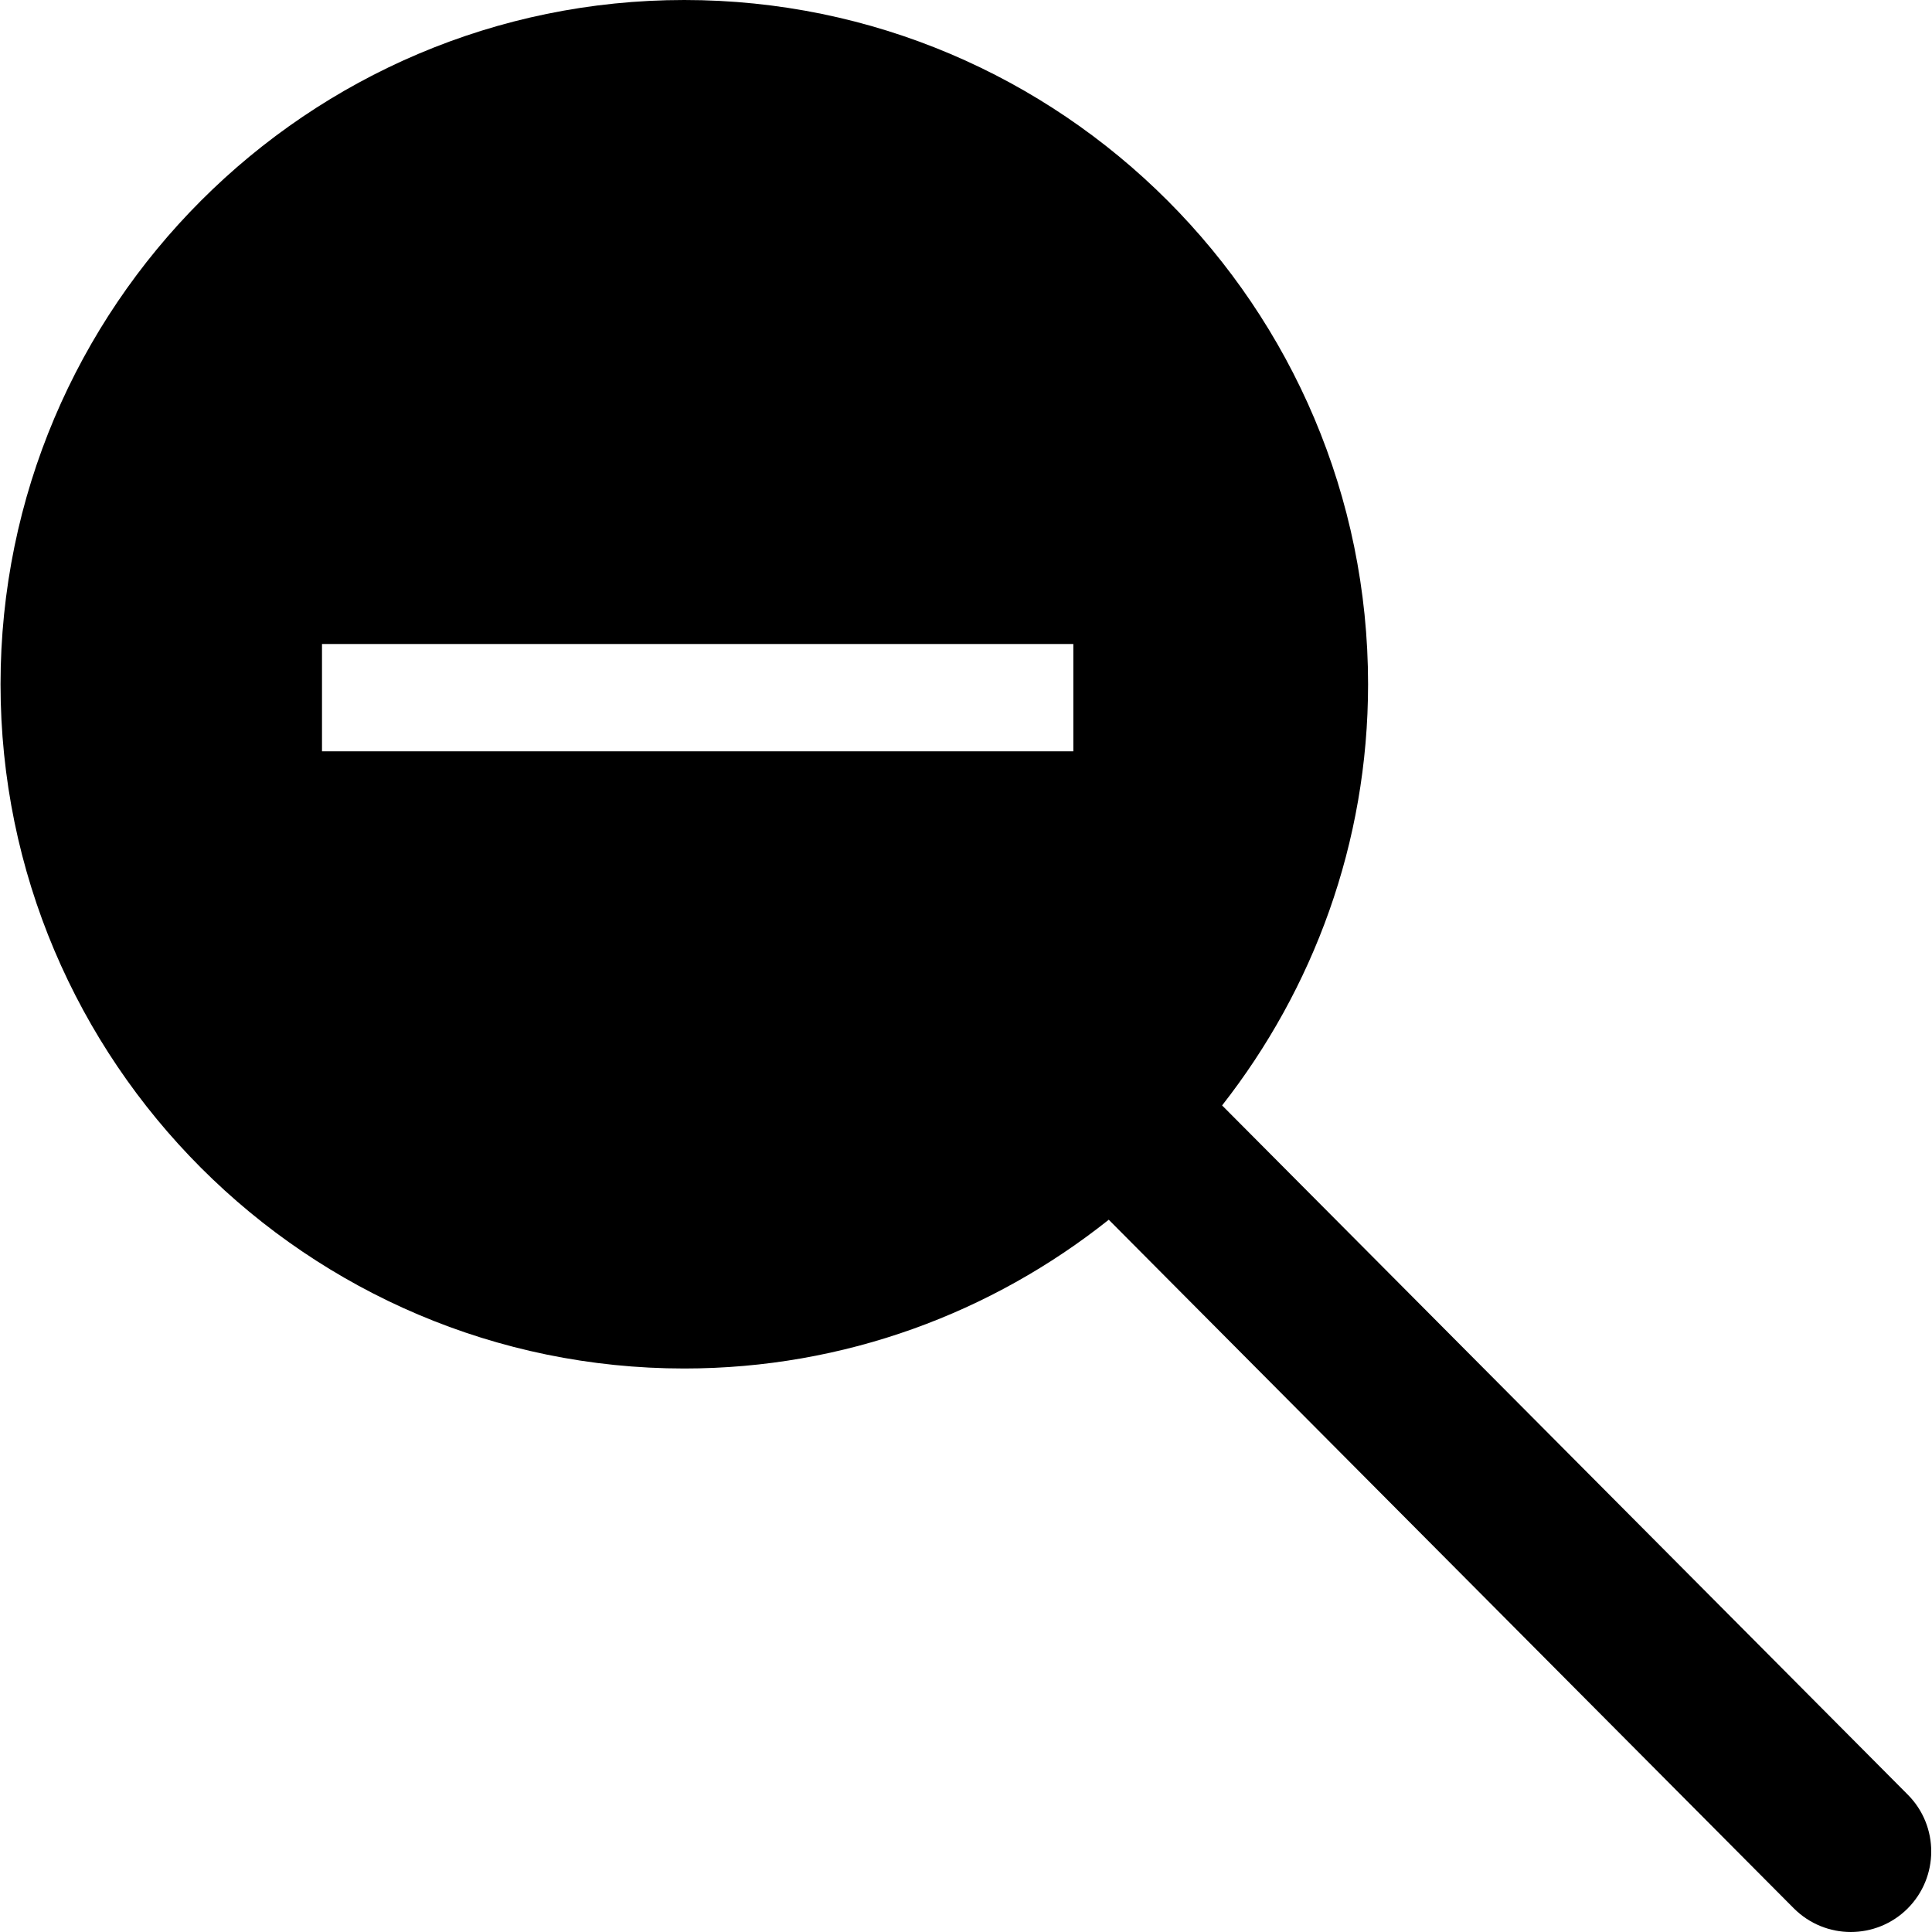 <svg xmlns="http://www.w3.org/2000/svg" xmlns:xlink="http://www.w3.org/1999/xlink" preserveAspectRatio="xMidYMid" width="18" height="18" viewBox="0 0 18 18">
  <path d="M6.375,12.750 C7.870,12.750 9.243,12.229 10.330,11.364 L16.712,17.779 C16.859,17.926 17.051,18.000 17.243,18.000 C17.435,18.000 17.626,17.927 17.772,17.782 C18.065,17.489 18.067,17.015 17.775,16.721 L11.386,10.299 C12.235,9.215 12.746,7.855 12.746,6.375 C12.746,2.860 9.889,-0.000 6.375,-0.000 C2.863,-0.000 0.005,2.860 0.005,6.375 C0.005,9.890 2.863,12.750 6.375,12.750 ZM3.000,6.000 L10.000,6.000 L10.000,7.000 L3.000,7.000 L3.000,6.000 Z"/>
</svg>
